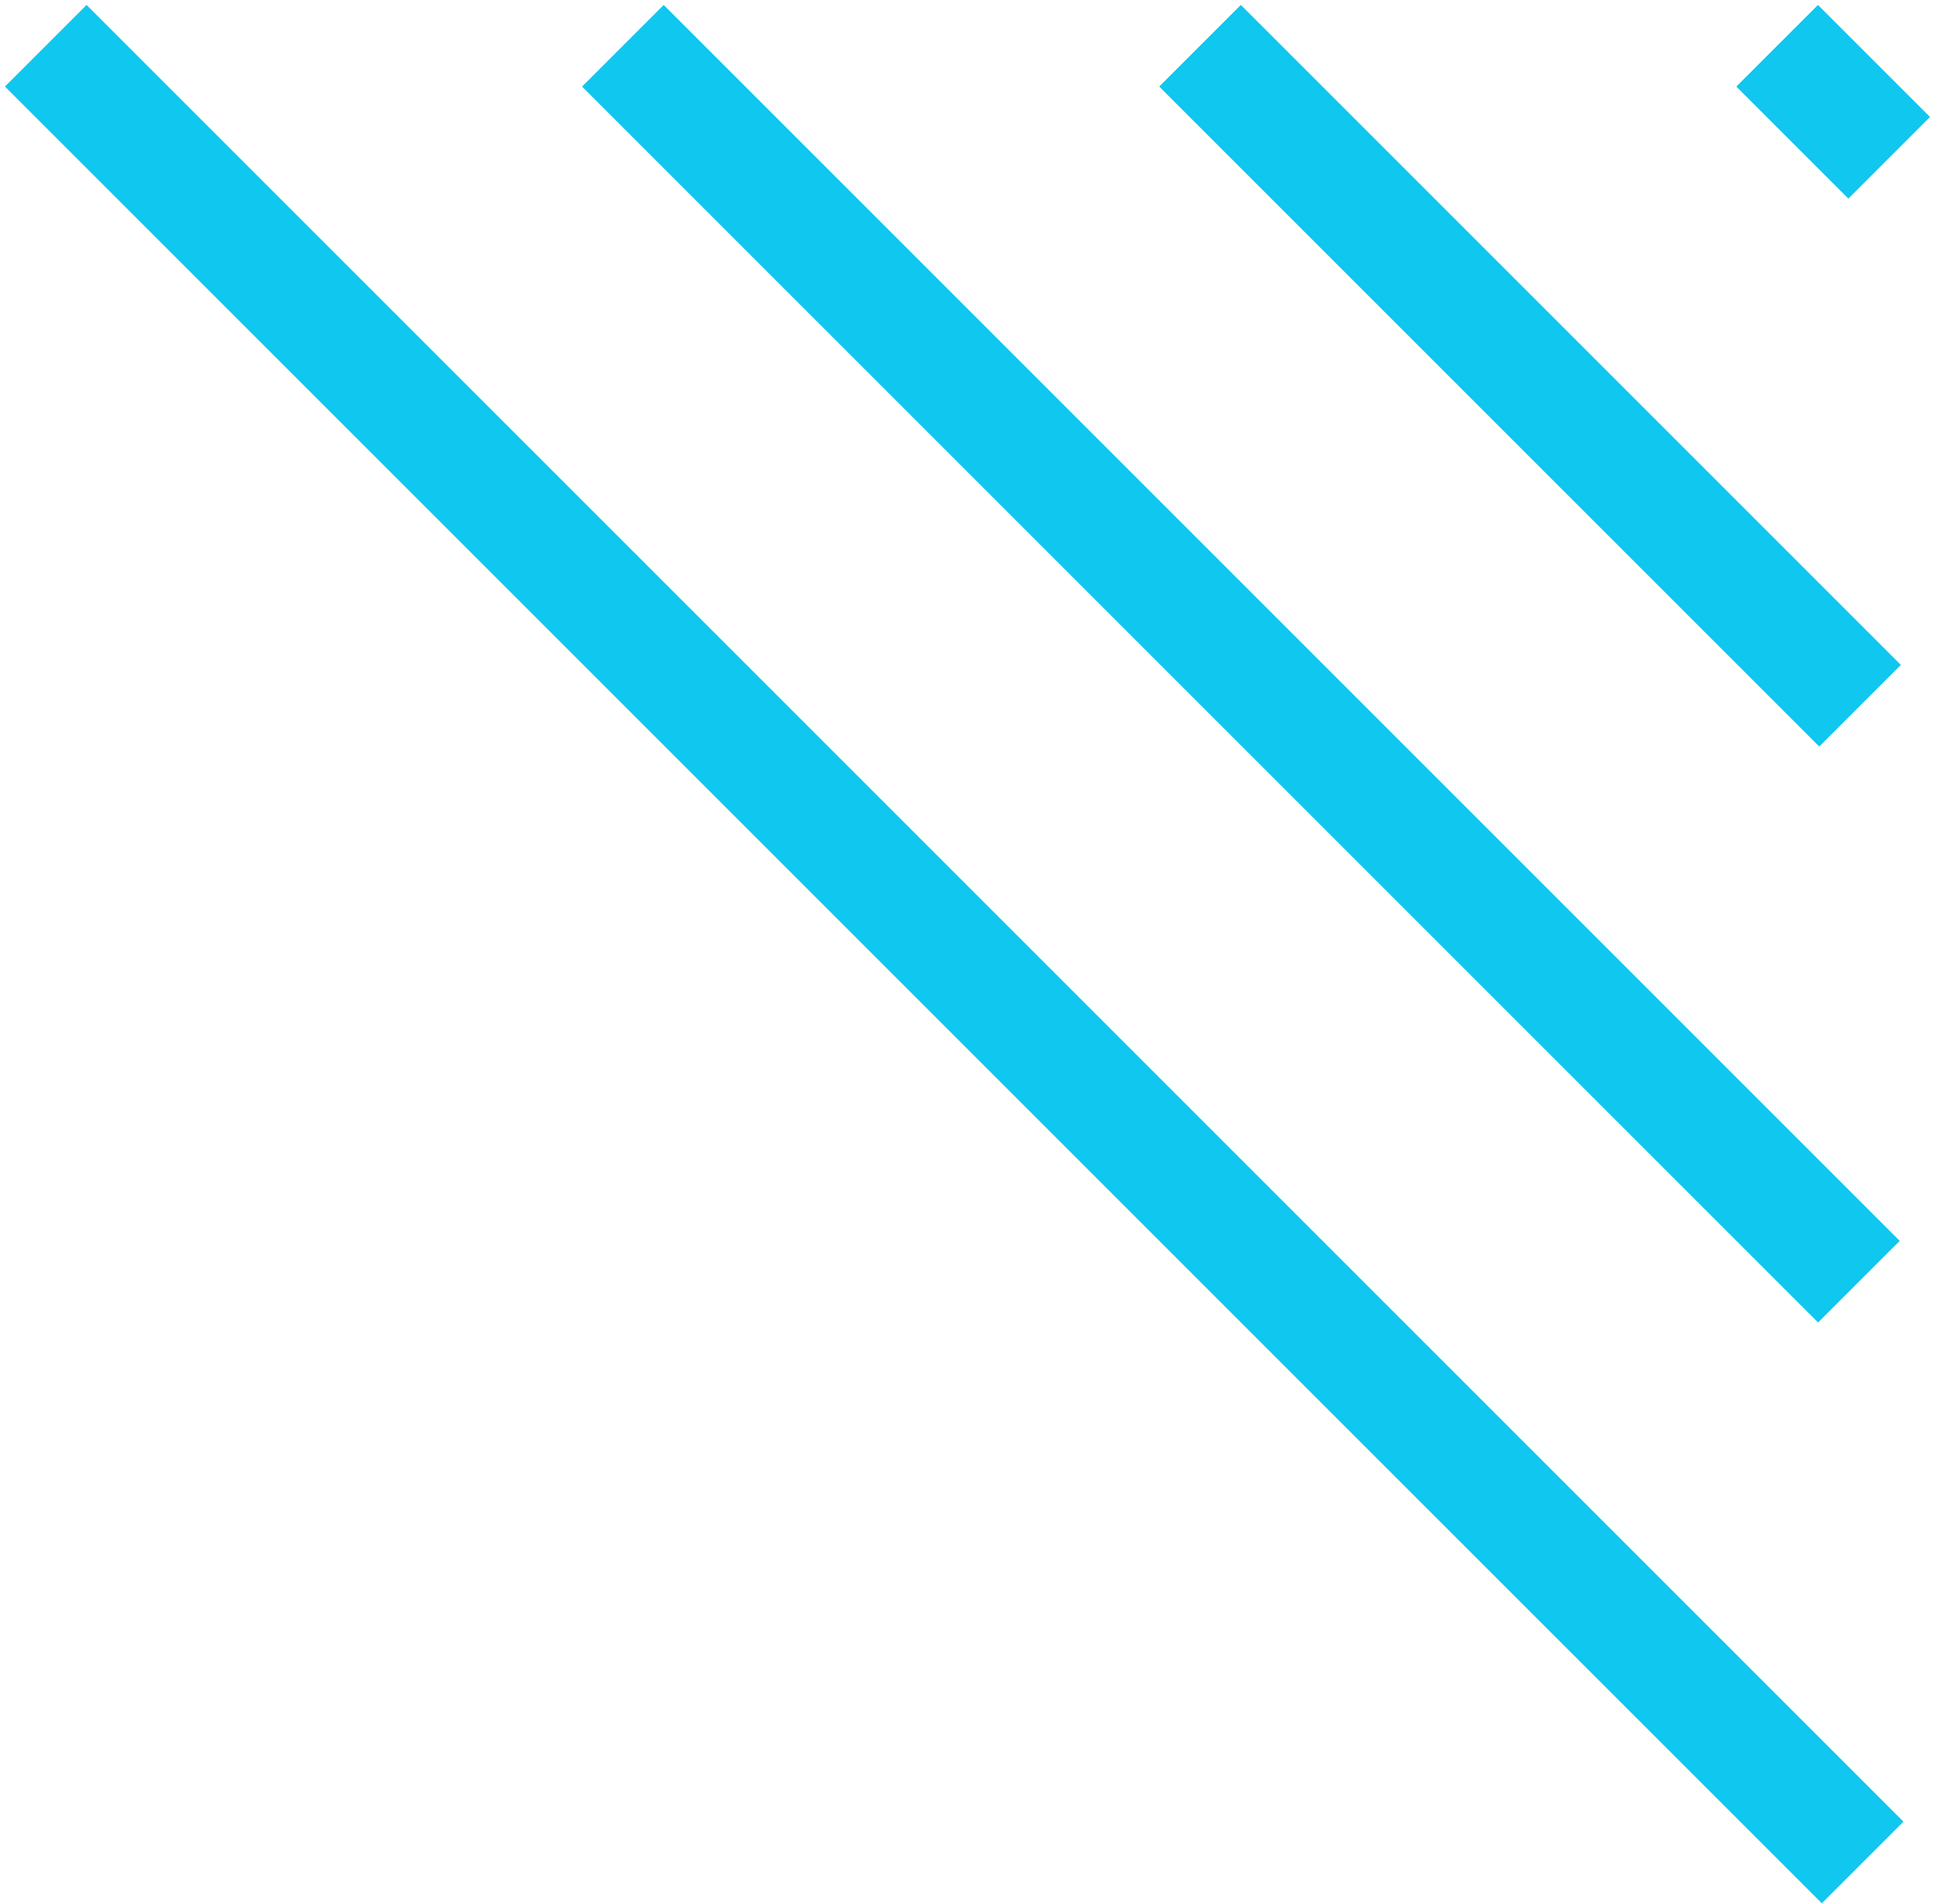 <svg xmlns="http://www.w3.org/2000/svg" width="101" height="99" viewBox="0 0 101 99">
  <g fill="none" fill-rule="evenodd" stroke="#0FC7EF" stroke-linecap="square" stroke-width="6" transform="matrix(1 0 0 -1 4 95)">
    <path d="M.5 90.5L90.7.3M30.5 90.5L90.508 30.492M60.5 90.5L90.567 60.433M90.5 90.5L92.081 88.919"/>
  </g>
</svg>
